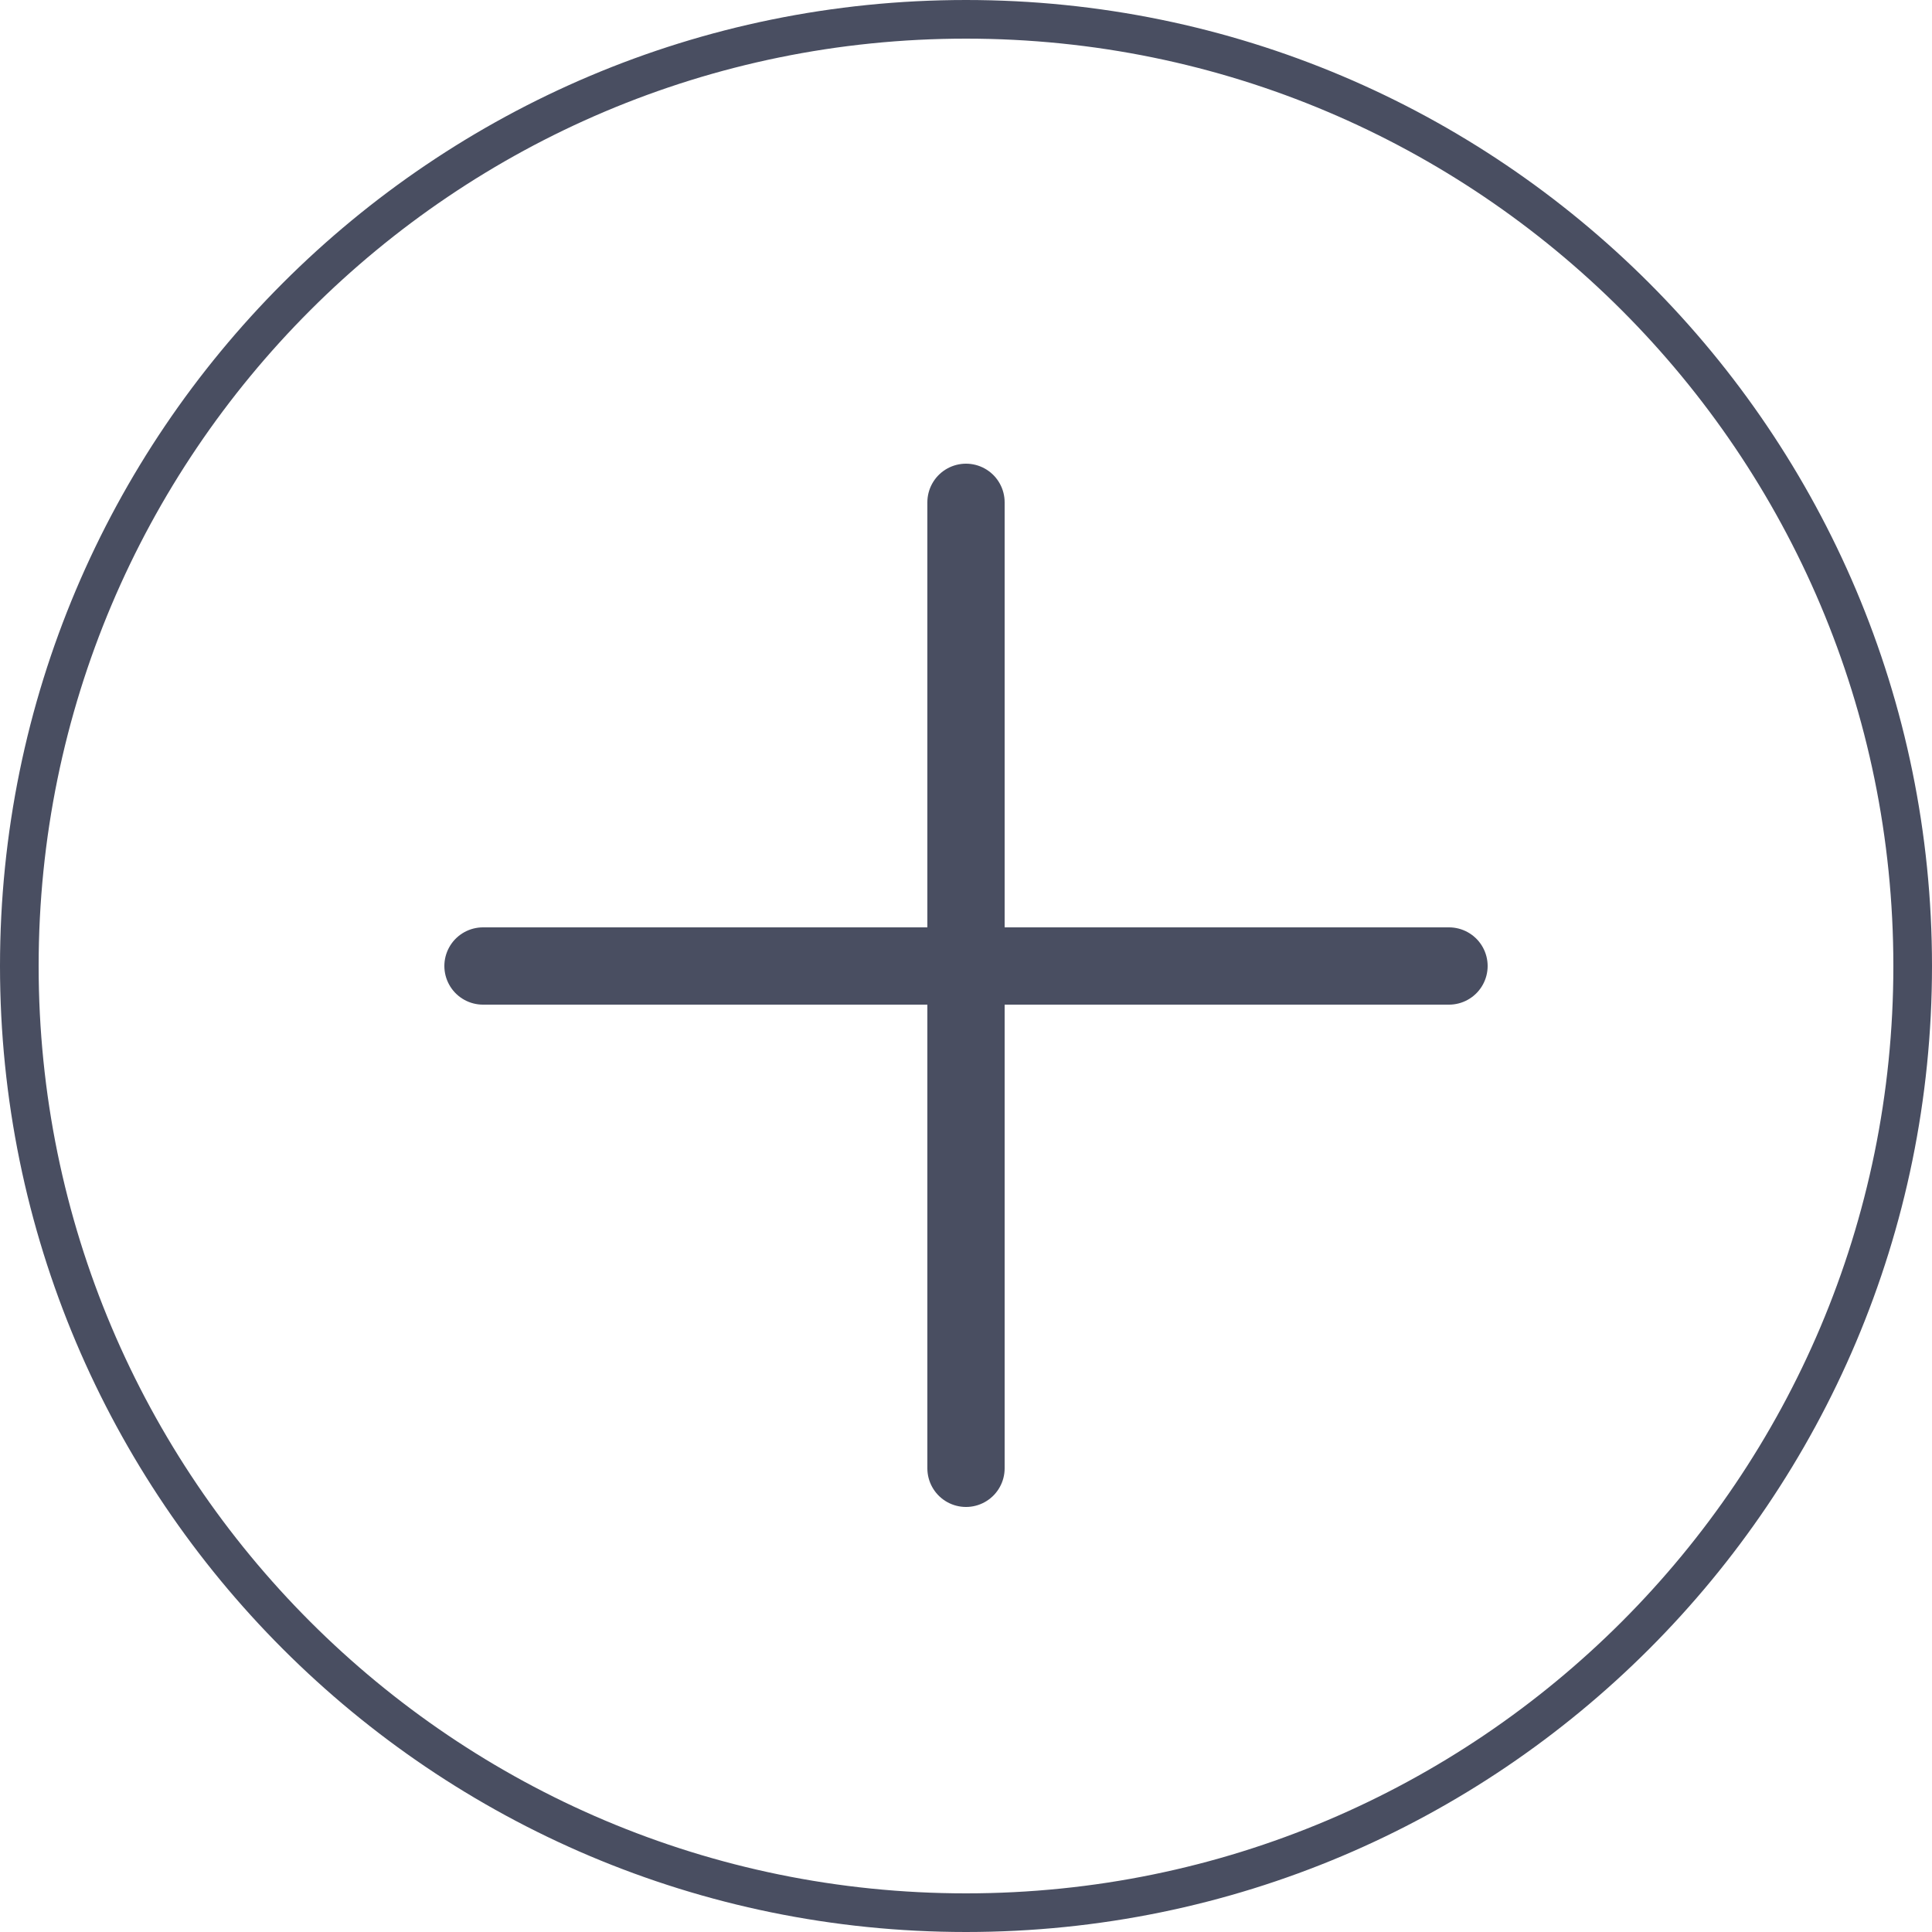 <svg width="50" height="50" viewBox="0 0 50 50" fill="none" xmlns="http://www.w3.org/2000/svg">
<path d="M25 49.5C38.531 49.5 49.5 38.531 49.5 25C49.5 11.469 38.531 0.5 25 0.5C11.469 0.5 0.5 11.469 0.5 25C0.5 38.531 11.469 49.5 25 49.5Z" stroke="#494E61"/>
<path d="M25 13V38" stroke="#494E61" stroke-width="2" stroke-linecap="round" stroke-linejoin="round"/>
<path d="M37.5 25H12.5" stroke="#494E61" stroke-width="2" stroke-linecap="round" stroke-linejoin="round"/>
</svg>
